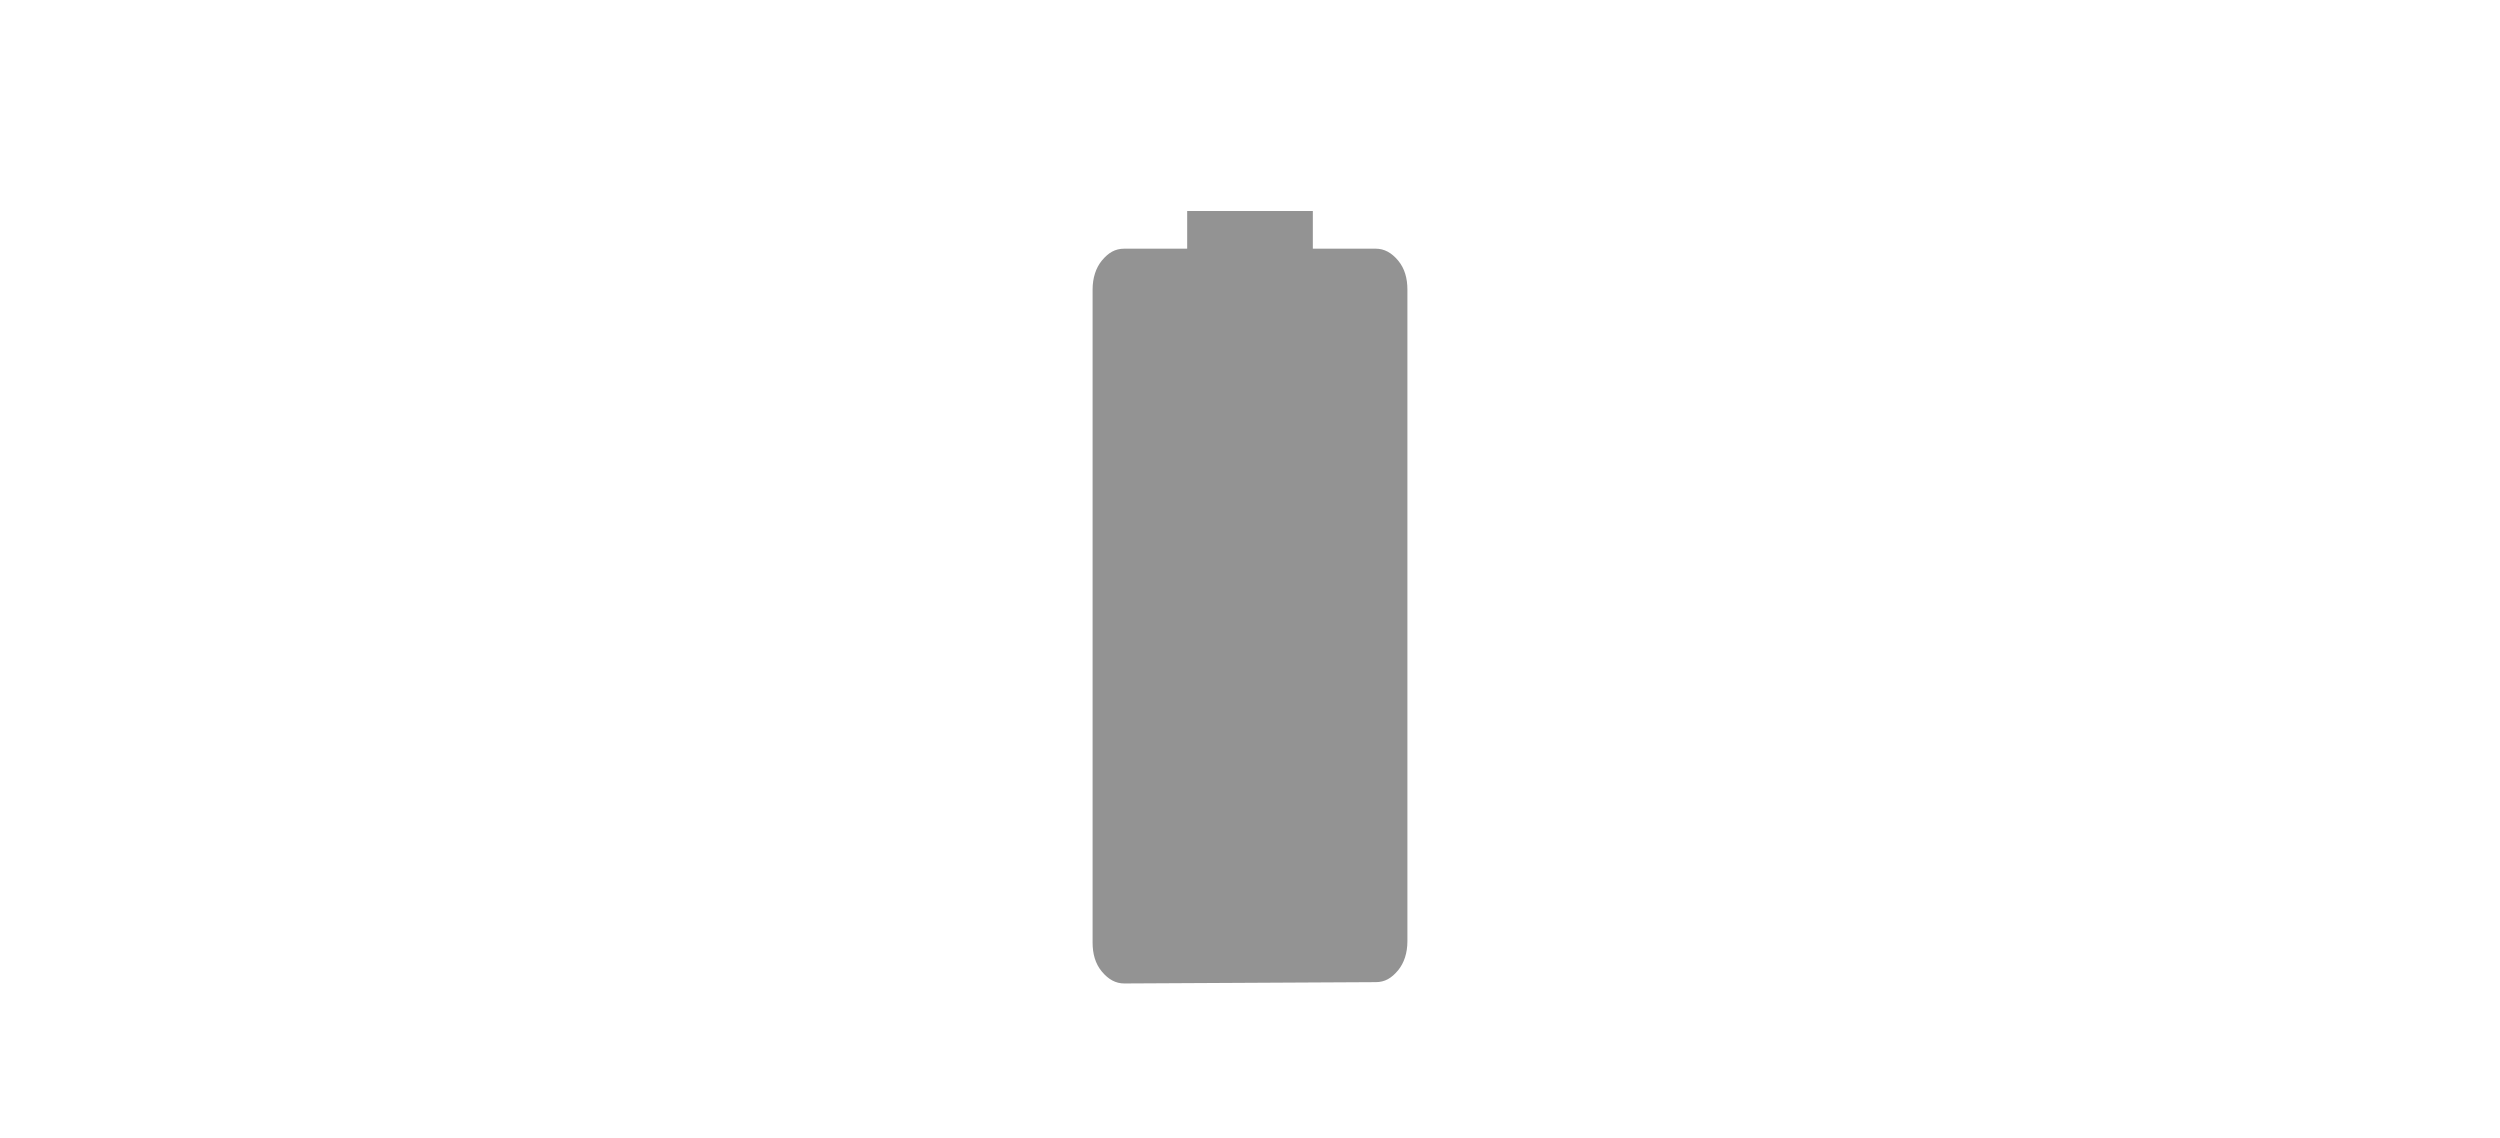 <?xml version="1.0" encoding="utf-8"?>
<!-- Generator: Adobe Illustrator 28.3.0, SVG Export Plug-In . SVG Version: 6.00 Build 0)  -->
<svg version="1.1" id="Layer_1" xmlns="http://www.w3.org/2000/svg" xmlns:xlink="http://www.w3.org/1999/xlink" x="0px" y="0px"
	 viewBox="0 0 378 172" style="enable-background:new 0 0 378 172;" xml:space="preserve">
<style type="text/css">
	.st0{fill:#939393;}
</style>
<g>
	<path class="st0" d="M212.8,43.8v98.5c0,1.8-0.5,3.3-1.4,4.4c-1,1.2-2,1.8-3.4,1.8l-38,0.2c-1.3,0-2.4-0.6-3.4-1.8
		s-1.4-2.7-1.4-4.4V43.8c0-1.8,0.5-3.3,1.4-4.4c1-1.2,2-1.8,3.4-1.8h9.5v-5.7h19v5.7h9.5c1.3,0,2.4,0.6,3.4,1.8
		S212.8,42.1,212.8,43.8z"/>
</g>
</svg>
